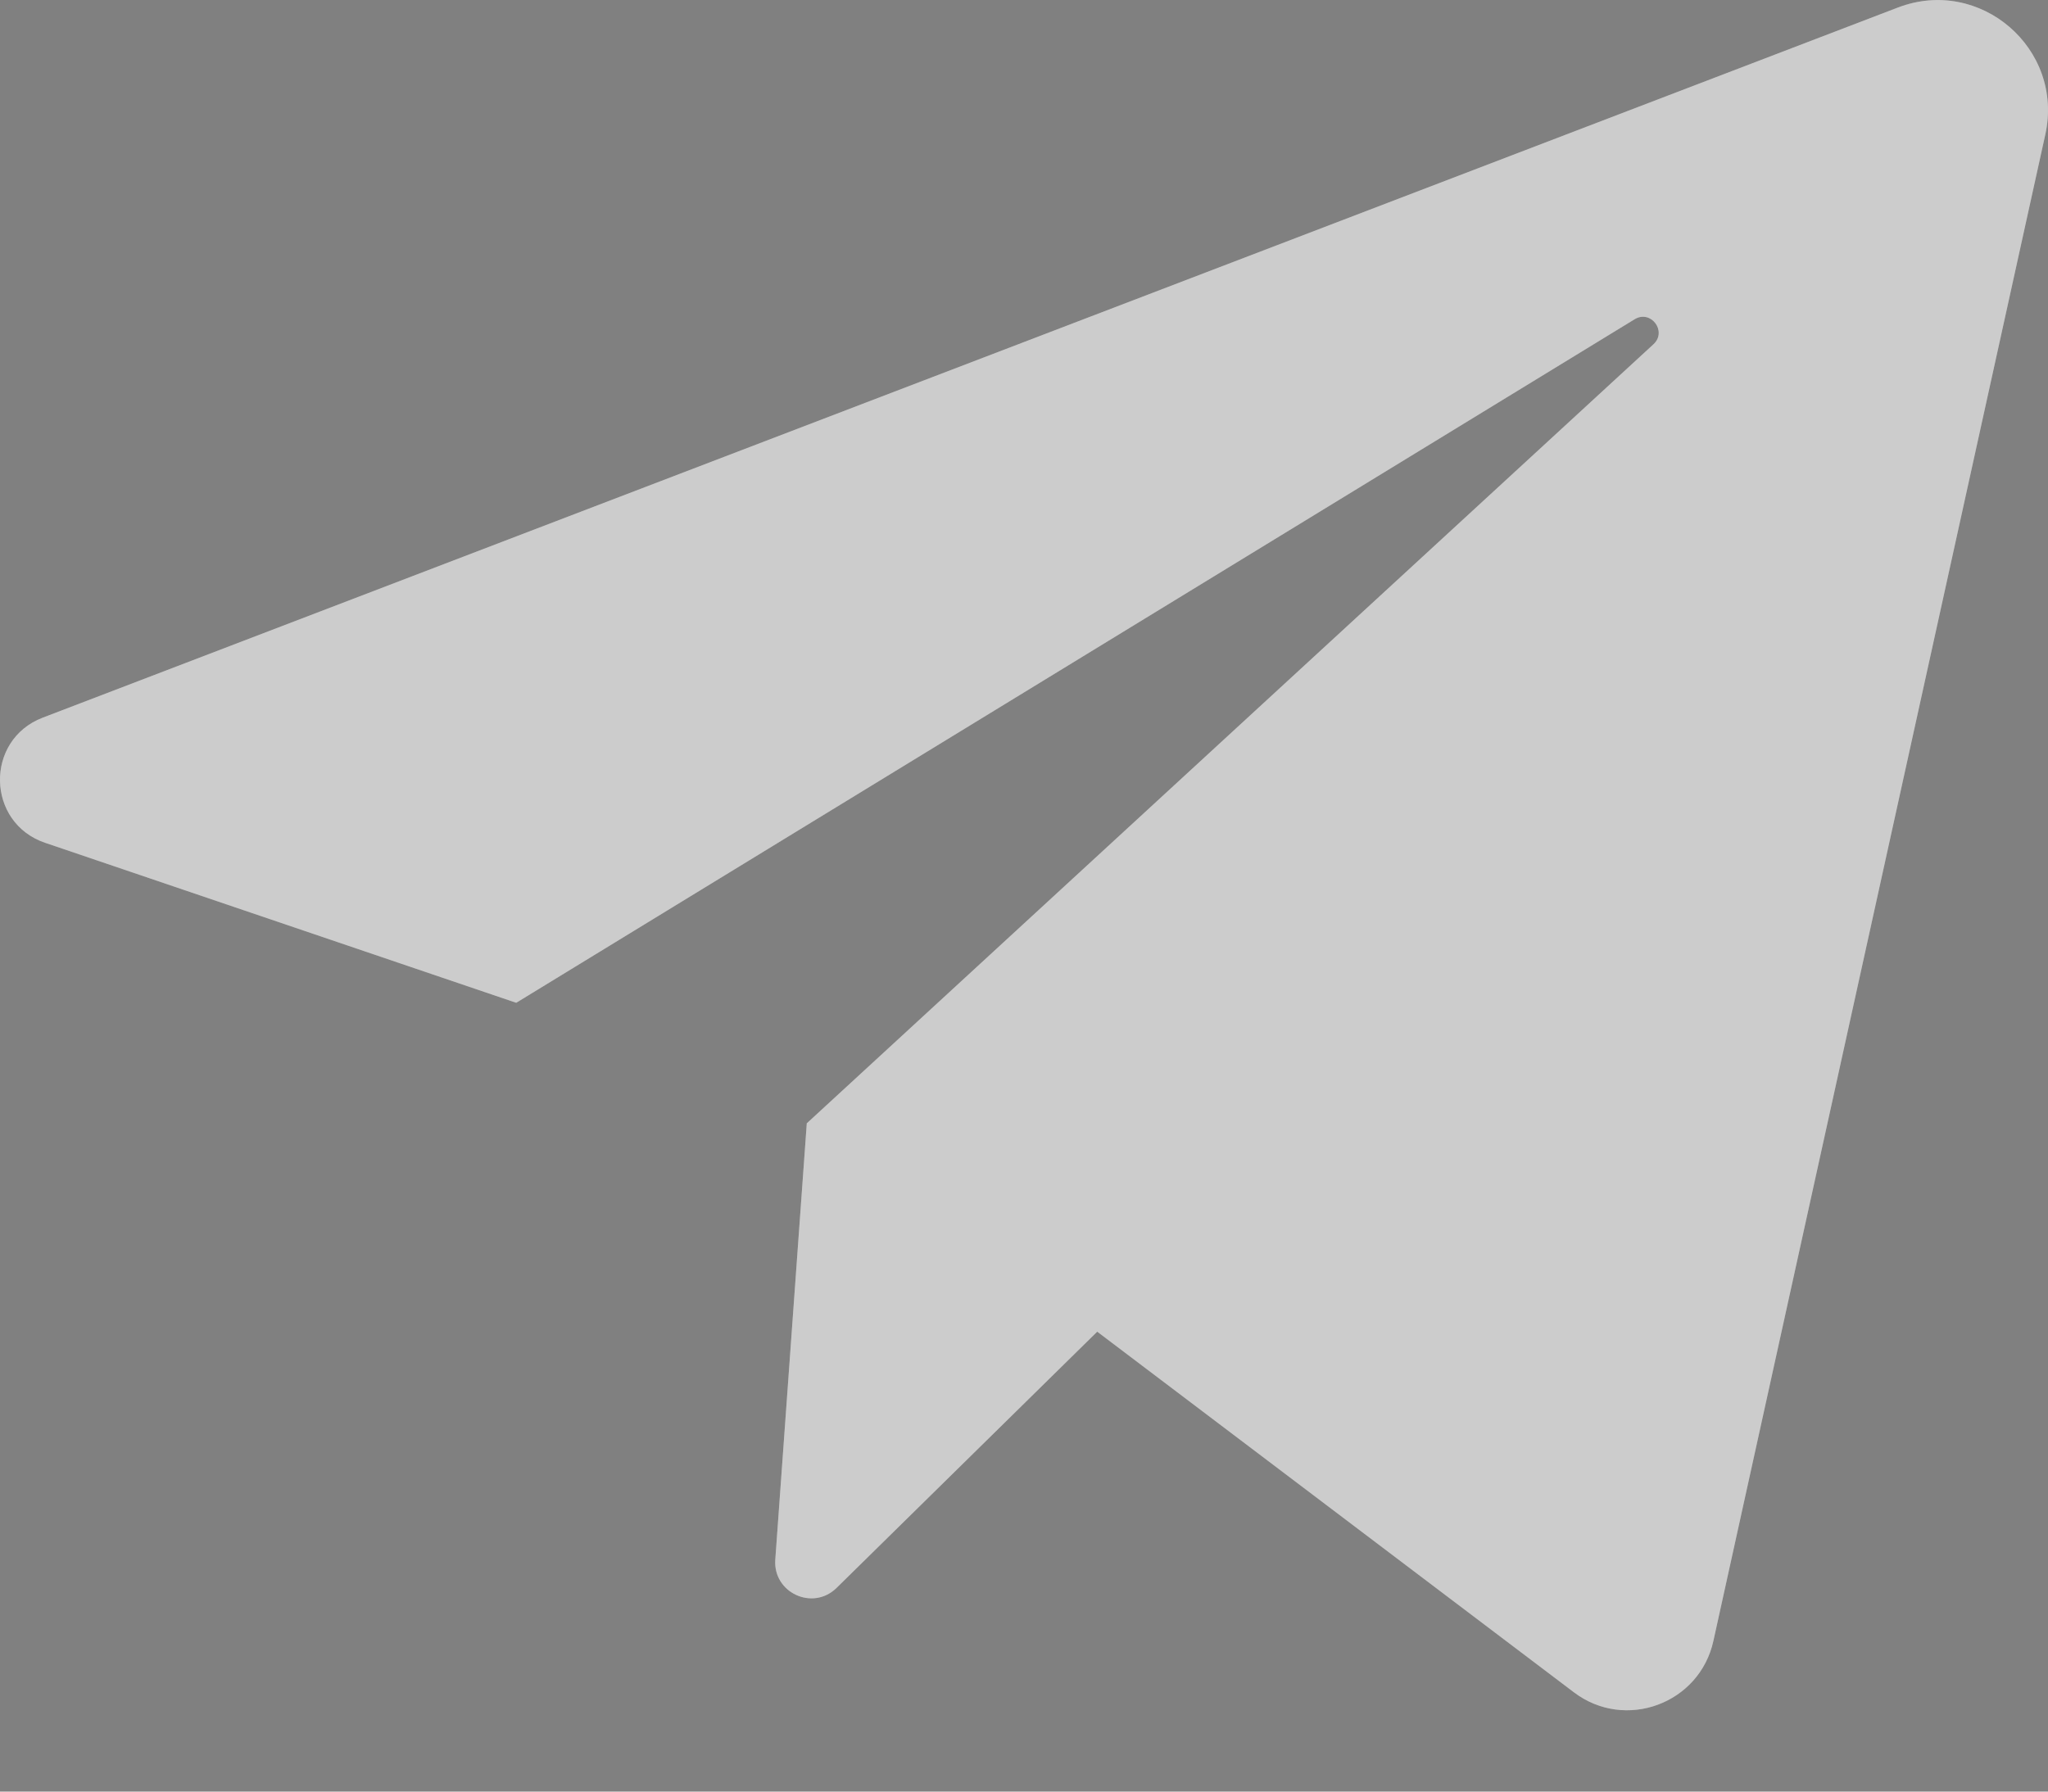 <svg width="16" height="14" viewBox="0 0 16 14" fill="none" xmlns="http://www.w3.org/2000/svg">
<rect x="0" y="0" width="16" height="14" fill="#808080" stroke="none"/>
<path d="M0.353 6.586L4.033 7.836L12.77 2.495C12.897 2.417 13.027 2.589 12.918 2.69L6.303 8.778L6.057 12.187C6.038 12.446 6.35 12.591 6.536 12.408L8.572 10.406L12.296 13.224C12.697 13.528 13.278 13.314 13.386 12.822L15.979 1.051C16.127 0.379 15.469 -0.187 14.827 0.059L0.334 5.608C-0.121 5.782 -0.108 6.43 0.353 6.586Z" fill="white" style="mix-blend-mode:overlay"/>
<path d="M0.353 6.586L4.033 7.836L12.77 2.495C12.897 2.417 13.027 2.589 12.918 2.69L6.303 8.778L6.057 12.187C6.038 12.446 6.35 12.591 6.536 12.408L8.572 10.406L12.296 13.224C12.697 13.528 13.278 13.314 13.386 12.822L15.979 1.051C16.127 0.379 15.469 -0.187 14.827 0.059L0.334 5.608C-0.121 5.782 -0.108 6.43 0.353 6.586Z" fill="black" fill-opacity="0.2"/>
</svg>
